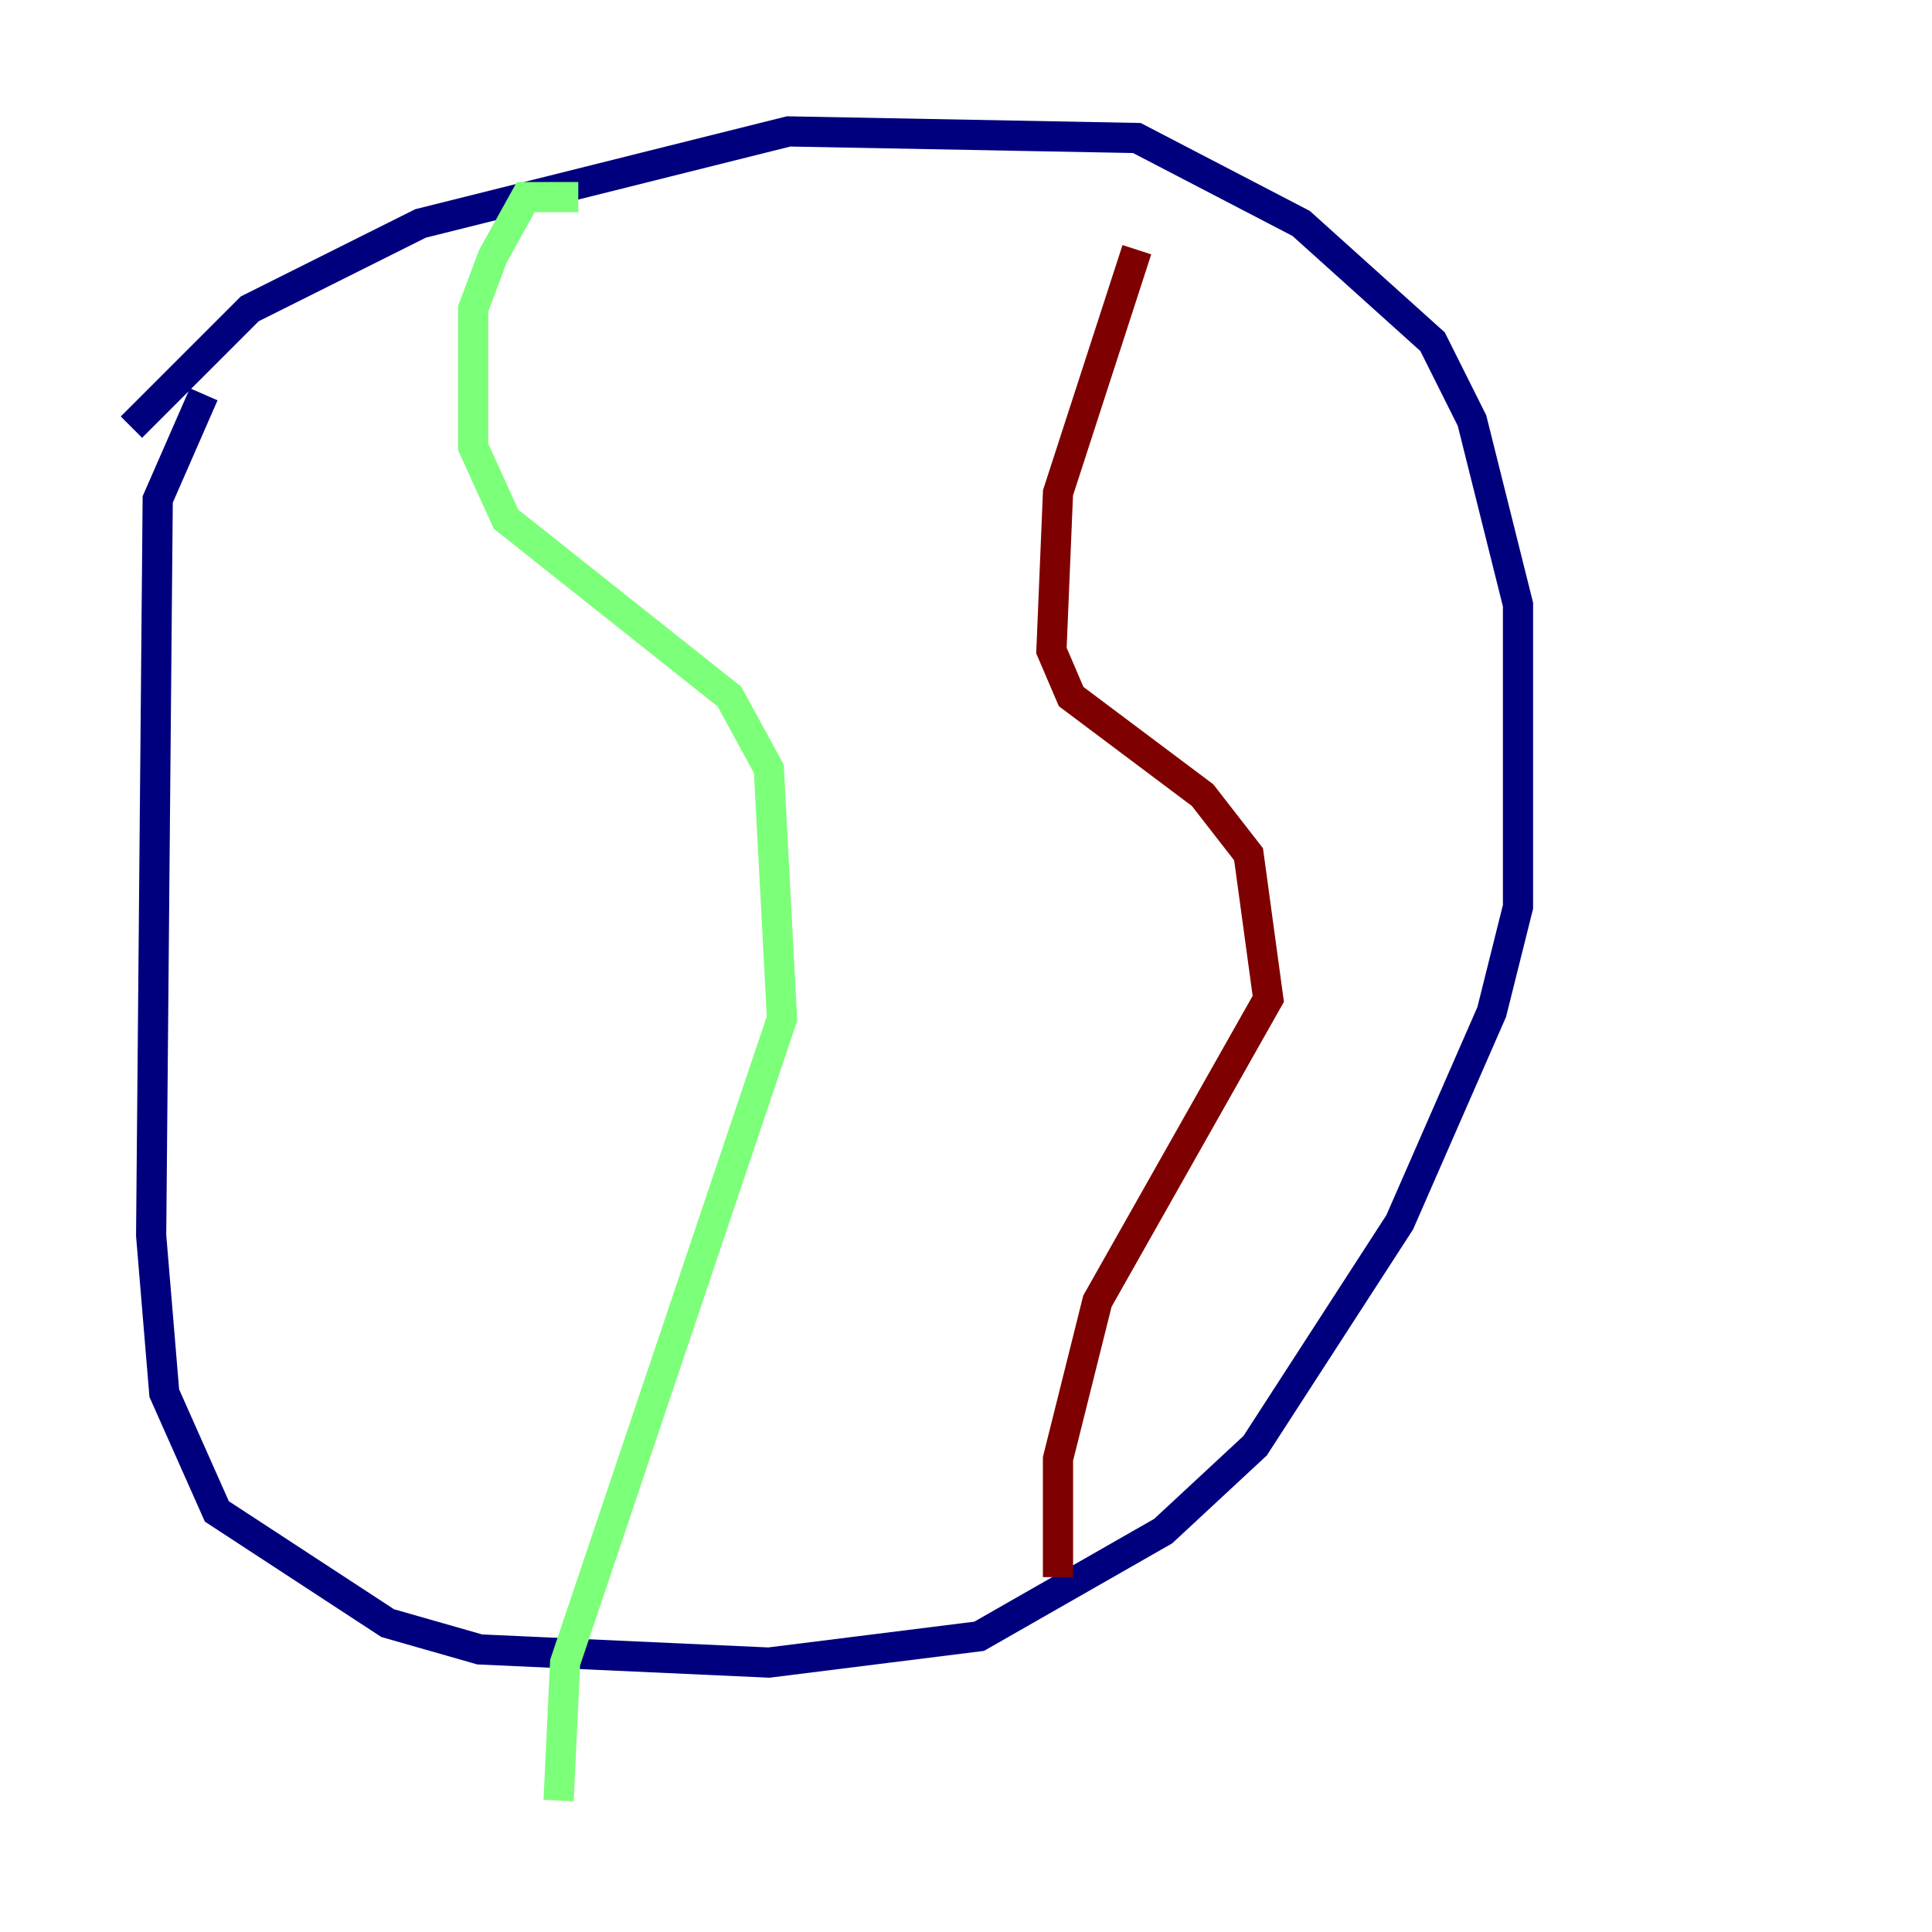 <?xml version="1.0" encoding="utf-8" ?>
<svg baseProfile="tiny" height="128" version="1.2" viewBox="0,0,128,128" width="128" xmlns="http://www.w3.org/2000/svg" xmlns:ev="http://www.w3.org/2001/xml-events" xmlns:xlink="http://www.w3.org/1999/xlink"><defs /><polyline fill="none" points="8.707,28.299 16.544,20.463 27.864,14.803 52.245,8.707 75.32,9.143 86.204,14.803 94.912,22.64 97.524,27.864 100.571,40.054 100.571,60.082 98.83,67.048 92.735,80.98 83.156,95.782 77.061,101.442 64.871,108.408 50.939,110.15 31.782,109.279 25.687,107.537 14.367,100.136 10.884,92.299 10.014,81.85 10.449,33.088 13.497,26.122" stroke="#00007f" stroke-width="2" /><polyline fill="none" points="38.313,13.061 34.83,13.061 32.653,16.98 31.347,20.463 31.347,29.605 33.524,34.395 48.327,46.15 50.939,50.939 51.809,67.483 37.442,110.15 37.007,119.293" stroke="#7cff79" stroke-width="2" /><polyline fill="none" points="75.32,16.544 70.095,32.653 69.66,43.102 70.966,46.15 79.674,52.68 82.721,56.599 84.027,66.177 72.707,86.204 70.095,96.653 70.095,104.49" stroke="#7f0000" stroke-width="2" /></svg>